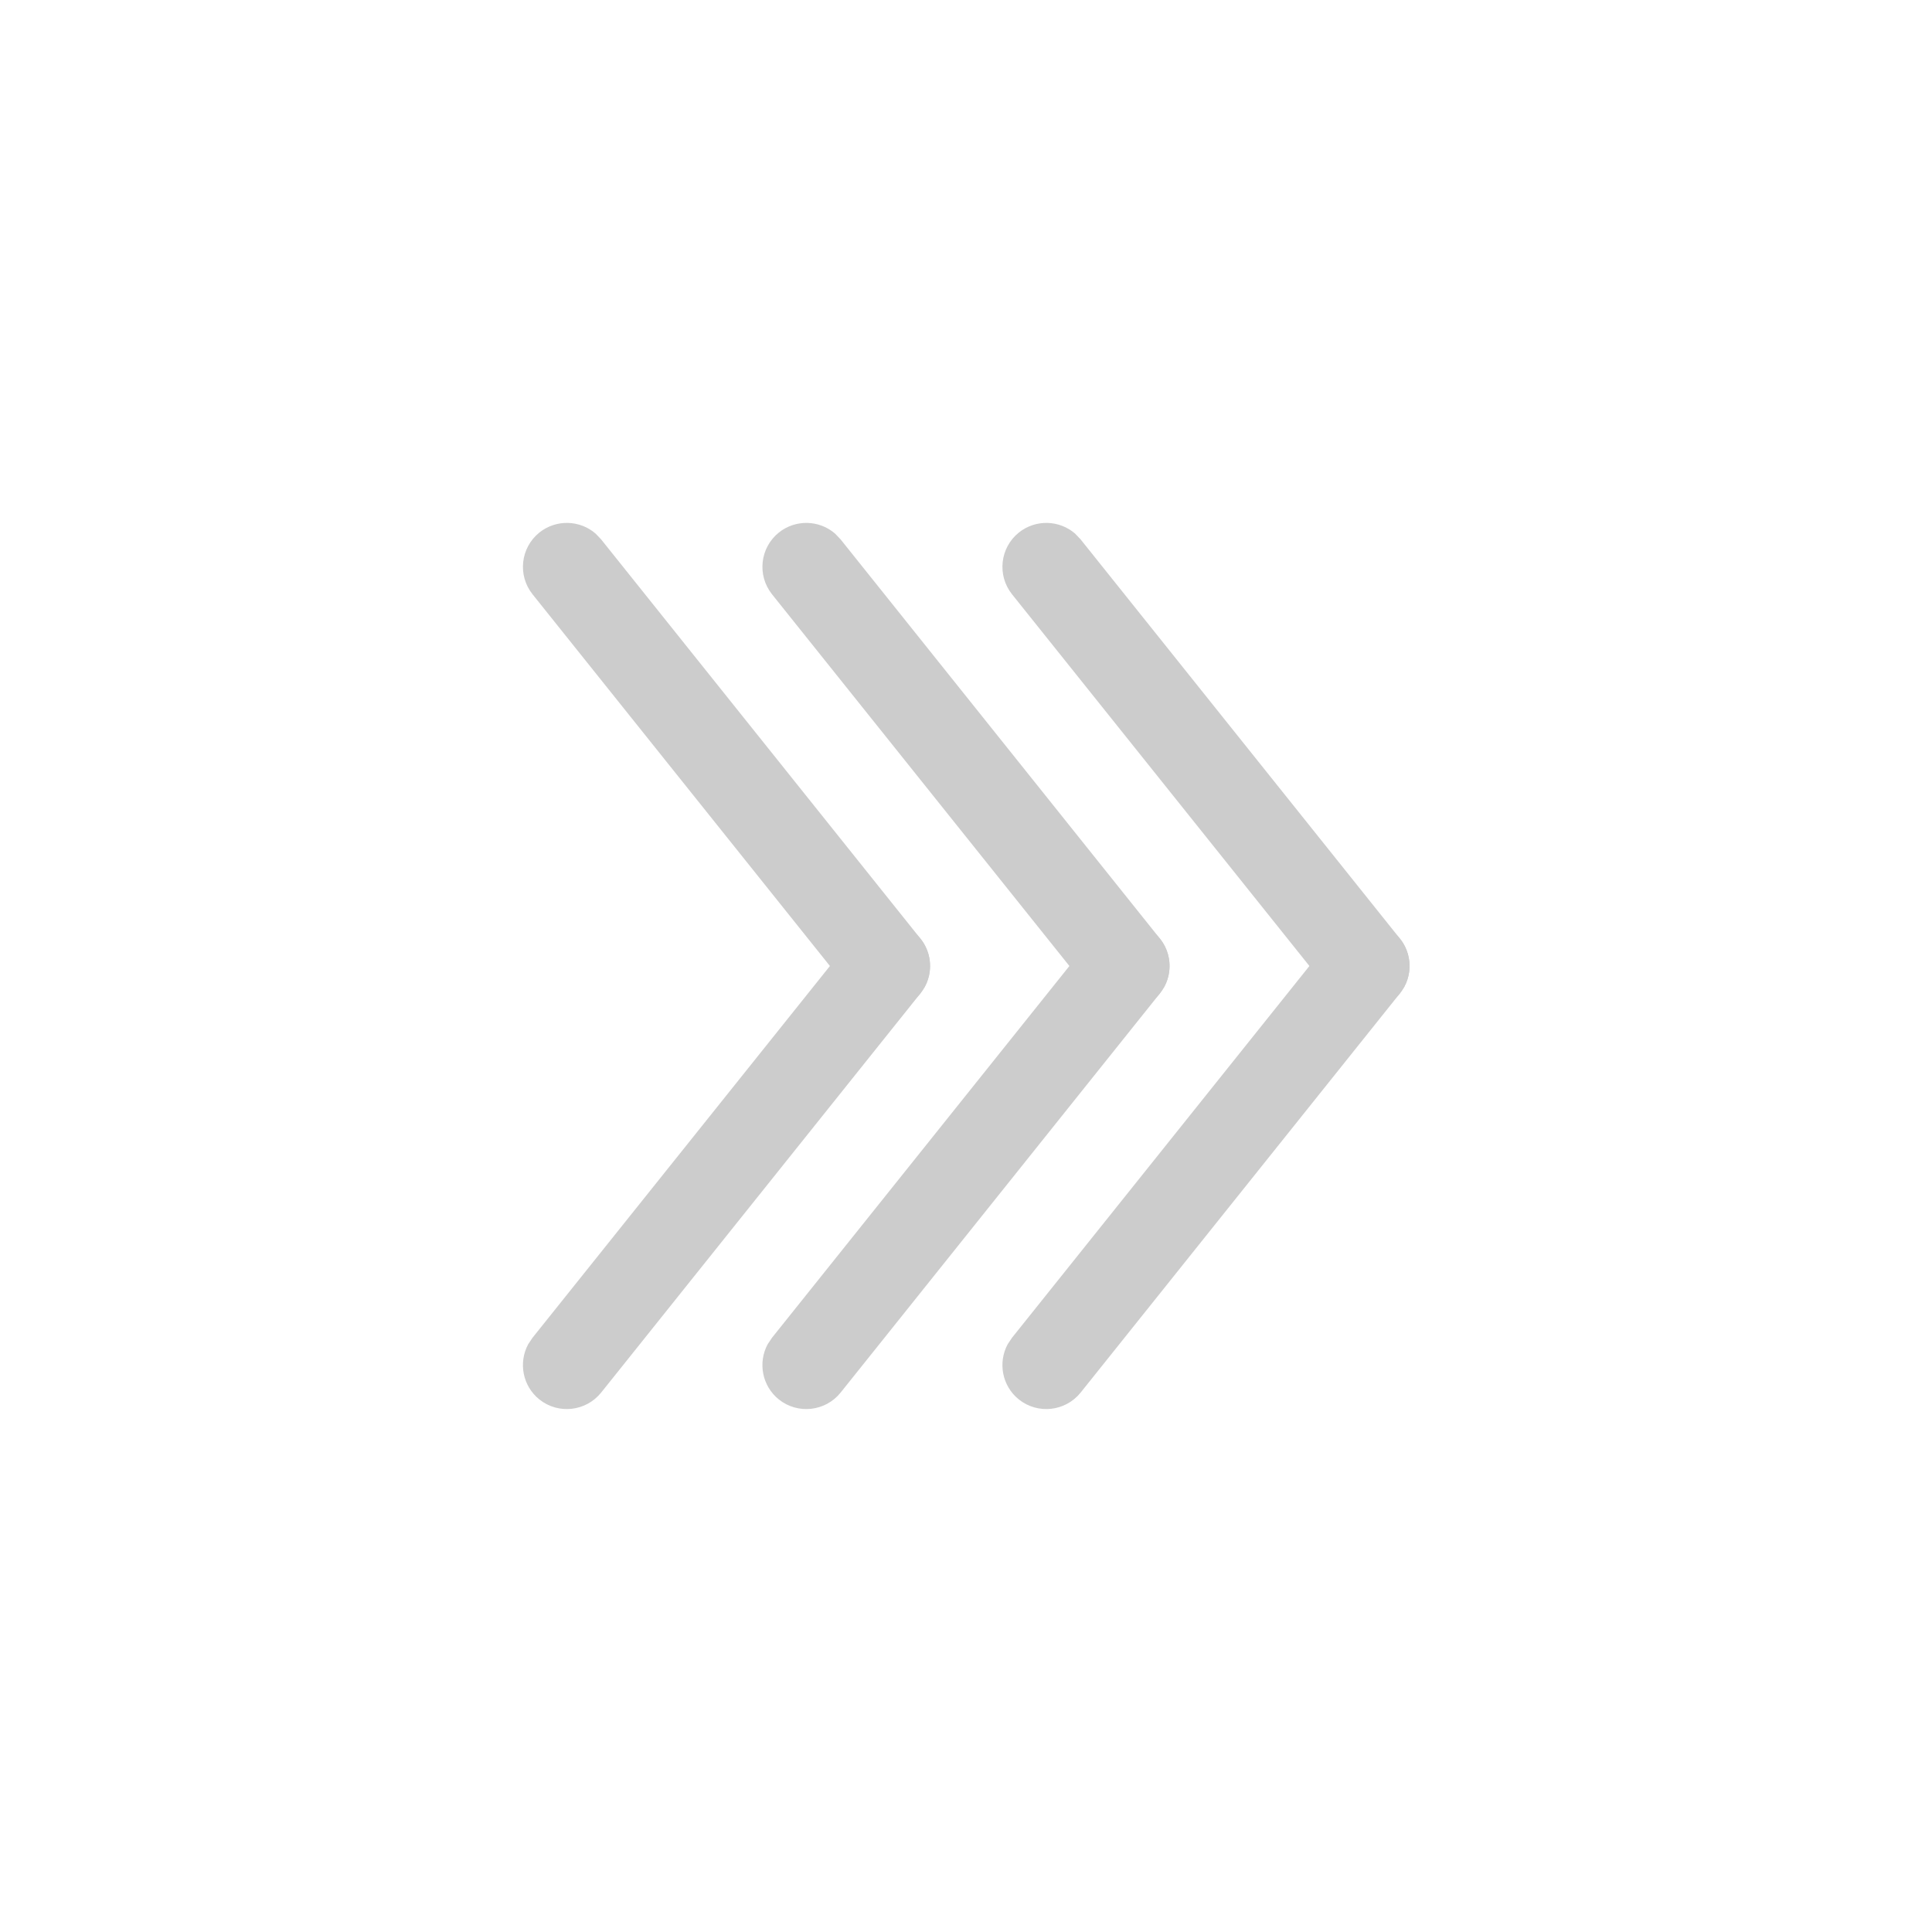 <svg xmlns="http://www.w3.org/2000/svg" width="22" height="22" viewBox="0 0 22 22">
  <g fill="none" fill-rule="evenodd">
    <g fill-rule="nonzero" transform="translate(6 6)">
      <g fill="#CCCCCC" transform="translate(2.727)">
        <path d="M0.142,0.064 C0.334,-0.089 0.604,-0.079 0.783,0.077 L0.845,0.142 L4.481,4.688 C4.654,4.903 4.619,5.218 4.403,5.39 C4.212,5.544 3.942,5.533 3.763,5.377 L3.7,5.312 L0.064,0.767 C-0.108,0.551 -0.073,0.237 0.142,0.064 Z"/>
        <path d="M3.7,4.688 C3.873,4.472 4.188,4.437 4.403,4.61 C4.595,4.763 4.644,5.029 4.531,5.237 L4.481,5.312 L0.845,9.858 C0.672,10.073 0.358,10.108 0.142,9.936 C-0.049,9.783 -0.098,9.517 0.014,9.308 L0.064,9.233 L3.7,4.688 Z"/>
      </g>
      <g fill="#CCCCCC" transform="translate(5.46)">
        <path d="M0.142,0.064 C0.334,-0.089 0.604,-0.079 0.783,0.077 L0.845,0.142 L4.481,4.688 C4.654,4.903 4.619,5.218 4.403,5.39 C4.212,5.544 3.942,5.533 3.763,5.377 L3.7,5.312 L0.064,0.767 C-0.108,0.551 -0.073,0.237 0.142,0.064 Z"/>
        <path d="M3.7,4.688 C3.873,4.472 4.188,4.437 4.403,4.61 C4.595,4.763 4.644,5.029 4.531,5.237 L4.481,5.312 L0.845,9.858 C0.672,10.073 0.358,10.108 0.142,9.936 C-0.049,9.783 -0.098,9.517 0.014,9.308 L0.064,9.233 L3.7,4.688 Z"/>
      </g>
      <g fill="#CCCCCC">
        <path d="M0.142,0.064 C0.334,-0.089 0.604,-0.079 0.783,0.077 L0.845,0.142 L4.481,4.688 C4.654,4.903 4.619,5.218 4.403,5.39 C4.212,5.544 3.942,5.533 3.763,5.377 L3.7,5.312 L0.064,0.767 C-0.108,0.551 -0.073,0.237 0.142,0.064 Z"/>
        <path d="M3.7,4.688 C3.873,4.472 4.188,4.437 4.403,4.61 C4.595,4.763 4.644,5.029 4.531,5.237 L4.481,5.312 L0.845,9.858 C0.672,10.073 0.358,10.108 0.142,9.936 C-0.049,9.783 -0.098,9.517 0.014,9.308 L0.064,9.233 L3.7,4.688 Z"/>
      </g>
    </g>
    <polygon points="0 0 22 0 22 22 0 22"/>
  </g>
</svg>
